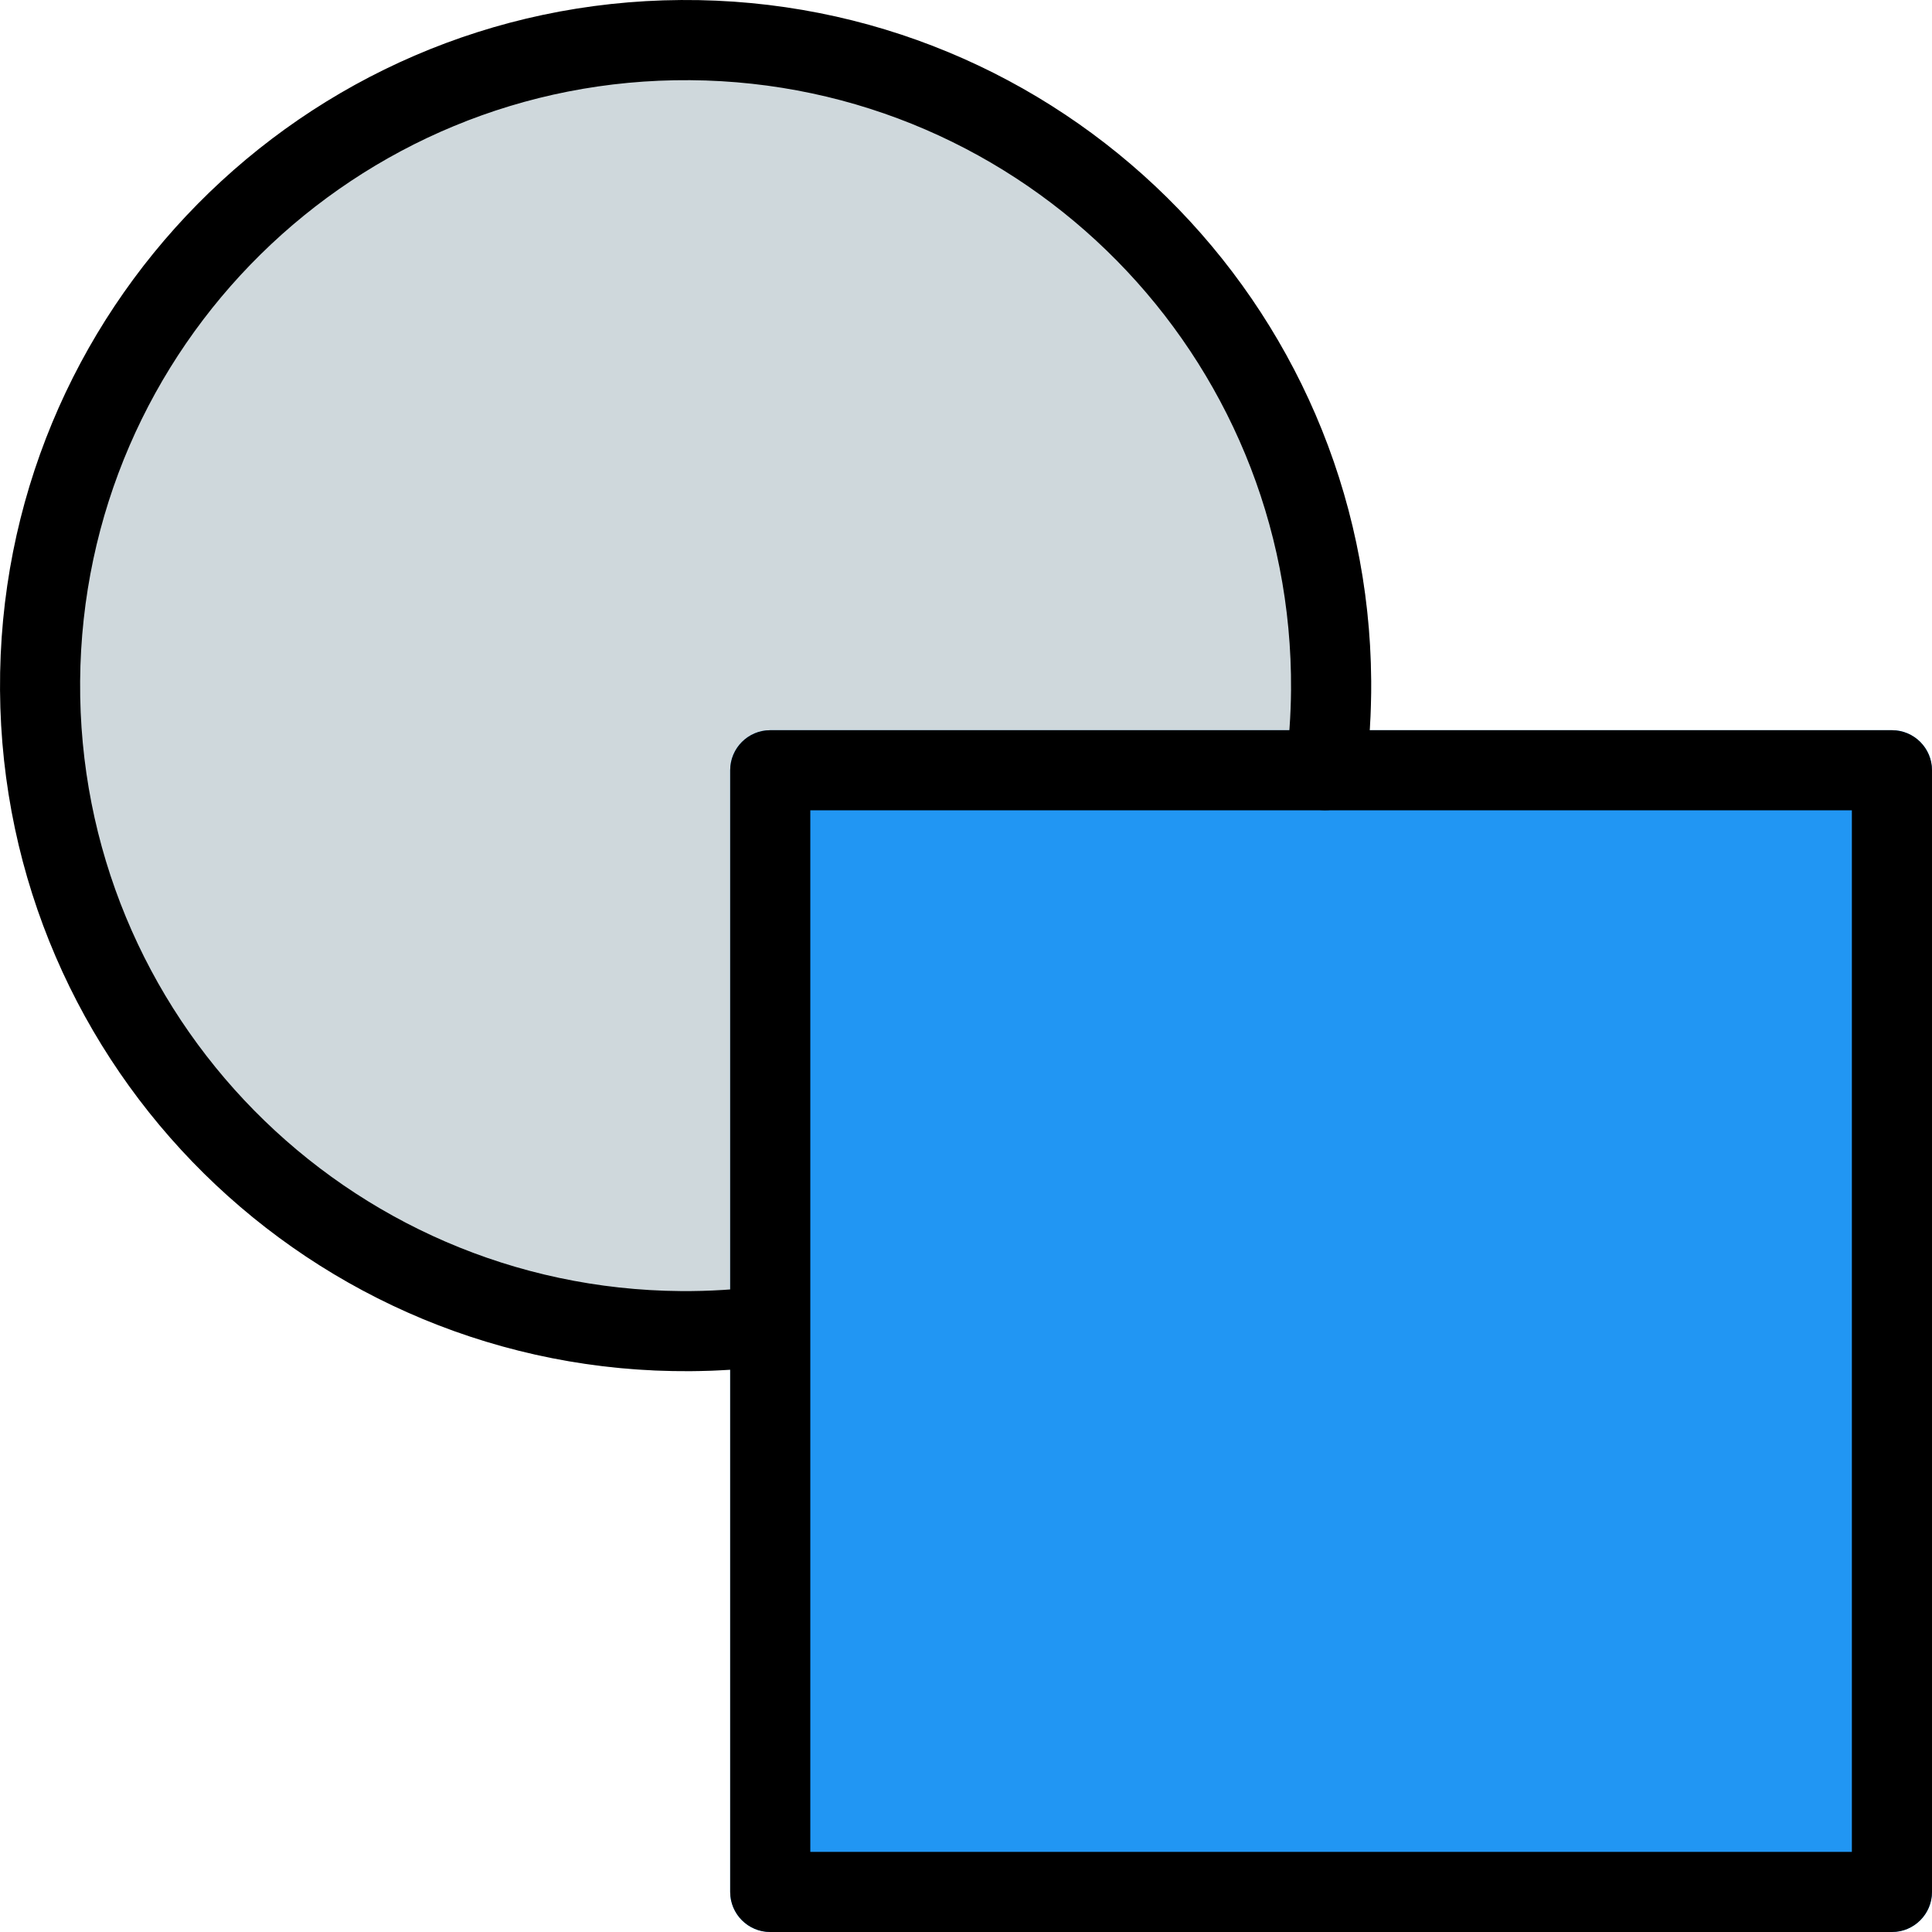 <?xml version="1.0" encoding="iso-8859-1"?>
<!-- Generator: Adobe Illustrator 19.0.0, SVG Export Plug-In . SVG Version: 6.00 Build 0)  -->
<svg version="1.1" id="Capa_1" xmlns="http://www.w3.org/2000/svg" xmlns:xlink="http://www.w3.org/1999/xlink" x="0px" y="0px"
	 viewBox="0 0 514.428 514.428" style="enable-background:new 0 0 514.428 514.428;" xml:space="preserve">
<path style="fill:#CFD8DC;" d="M183.759,2.428C83.613,1.856,1.964,82.577,1.392,182.723s80.149,181.794,180.295,182.366
	c8.268,0.047,16.53-0.471,24.728-1.551c2.351-0.299,4.535-1.372,6.208-3.051l147.861-147.861c1.682-1.679,2.756-3.871,3.051-6.229
	c13.08-98.707-56.335-189.329-155.043-202.409C200.293,2.901,192.029,2.38,183.759,2.428z"/>
<path style="fill:#2196F3;" d="M205.092,194.428h298.667c5.891,0,10.667,4.776,10.667,10.667v298.667
	c0,5.891-4.776,10.667-10.667,10.667H205.092c-5.891,0-10.667-4.776-10.667-10.667V205.095
	C194.425,199.204,199.201,194.428,205.092,194.428z"/>
<path d="M183.759,365.095C82.942,365.761,0.673,284.573,0.007,183.756S80.529,0.67,181.346,0.004s183.085,80.522,183.752,181.339
	c0.055,8.384-0.467,16.762-1.563,25.074c-0.818,5.803-6.101,9.904-11.925,9.259c-5.843-0.732-9.987-6.061-9.259-11.904
	c0.881-6.635,1.351-13.318,1.408-20.011c0.663-89.035-70.977-161.749-160.012-162.411C94.712,20.688,21.998,92.327,21.335,181.362
	c-0.663,89.035,70.977,161.749,160.012,162.411c7.497,0.056,14.99-0.411,22.422-1.398c5.857-0.634,11.118,3.601,11.752,9.458
	c0.618,5.712-3.399,10.886-9.085,11.705C198.916,364.527,191.343,365.047,183.759,365.095z"/>
<path d="M503.759,514.428H205.092c-5.891,0-10.667-4.776-10.667-10.667V205.095c0-5.891,4.776-10.667,10.667-10.667h298.667
	c5.891,0,10.667,4.776,10.667,10.667v298.667C514.425,509.652,509.65,514.428,503.759,514.428z M215.759,493.095h277.333V215.761
	H215.759V493.095z"/>
<g>
</g>
<g>
</g>
<g>
</g>
<g>
</g>
<g>
</g>
<g>
</g>
<g>
</g>
<g>
</g>
<g>
</g>
<g>
</g>
<g>
</g>
<g>
</g>
<g>
</g>
<g>
</g>
<g>
</g>
</svg>
